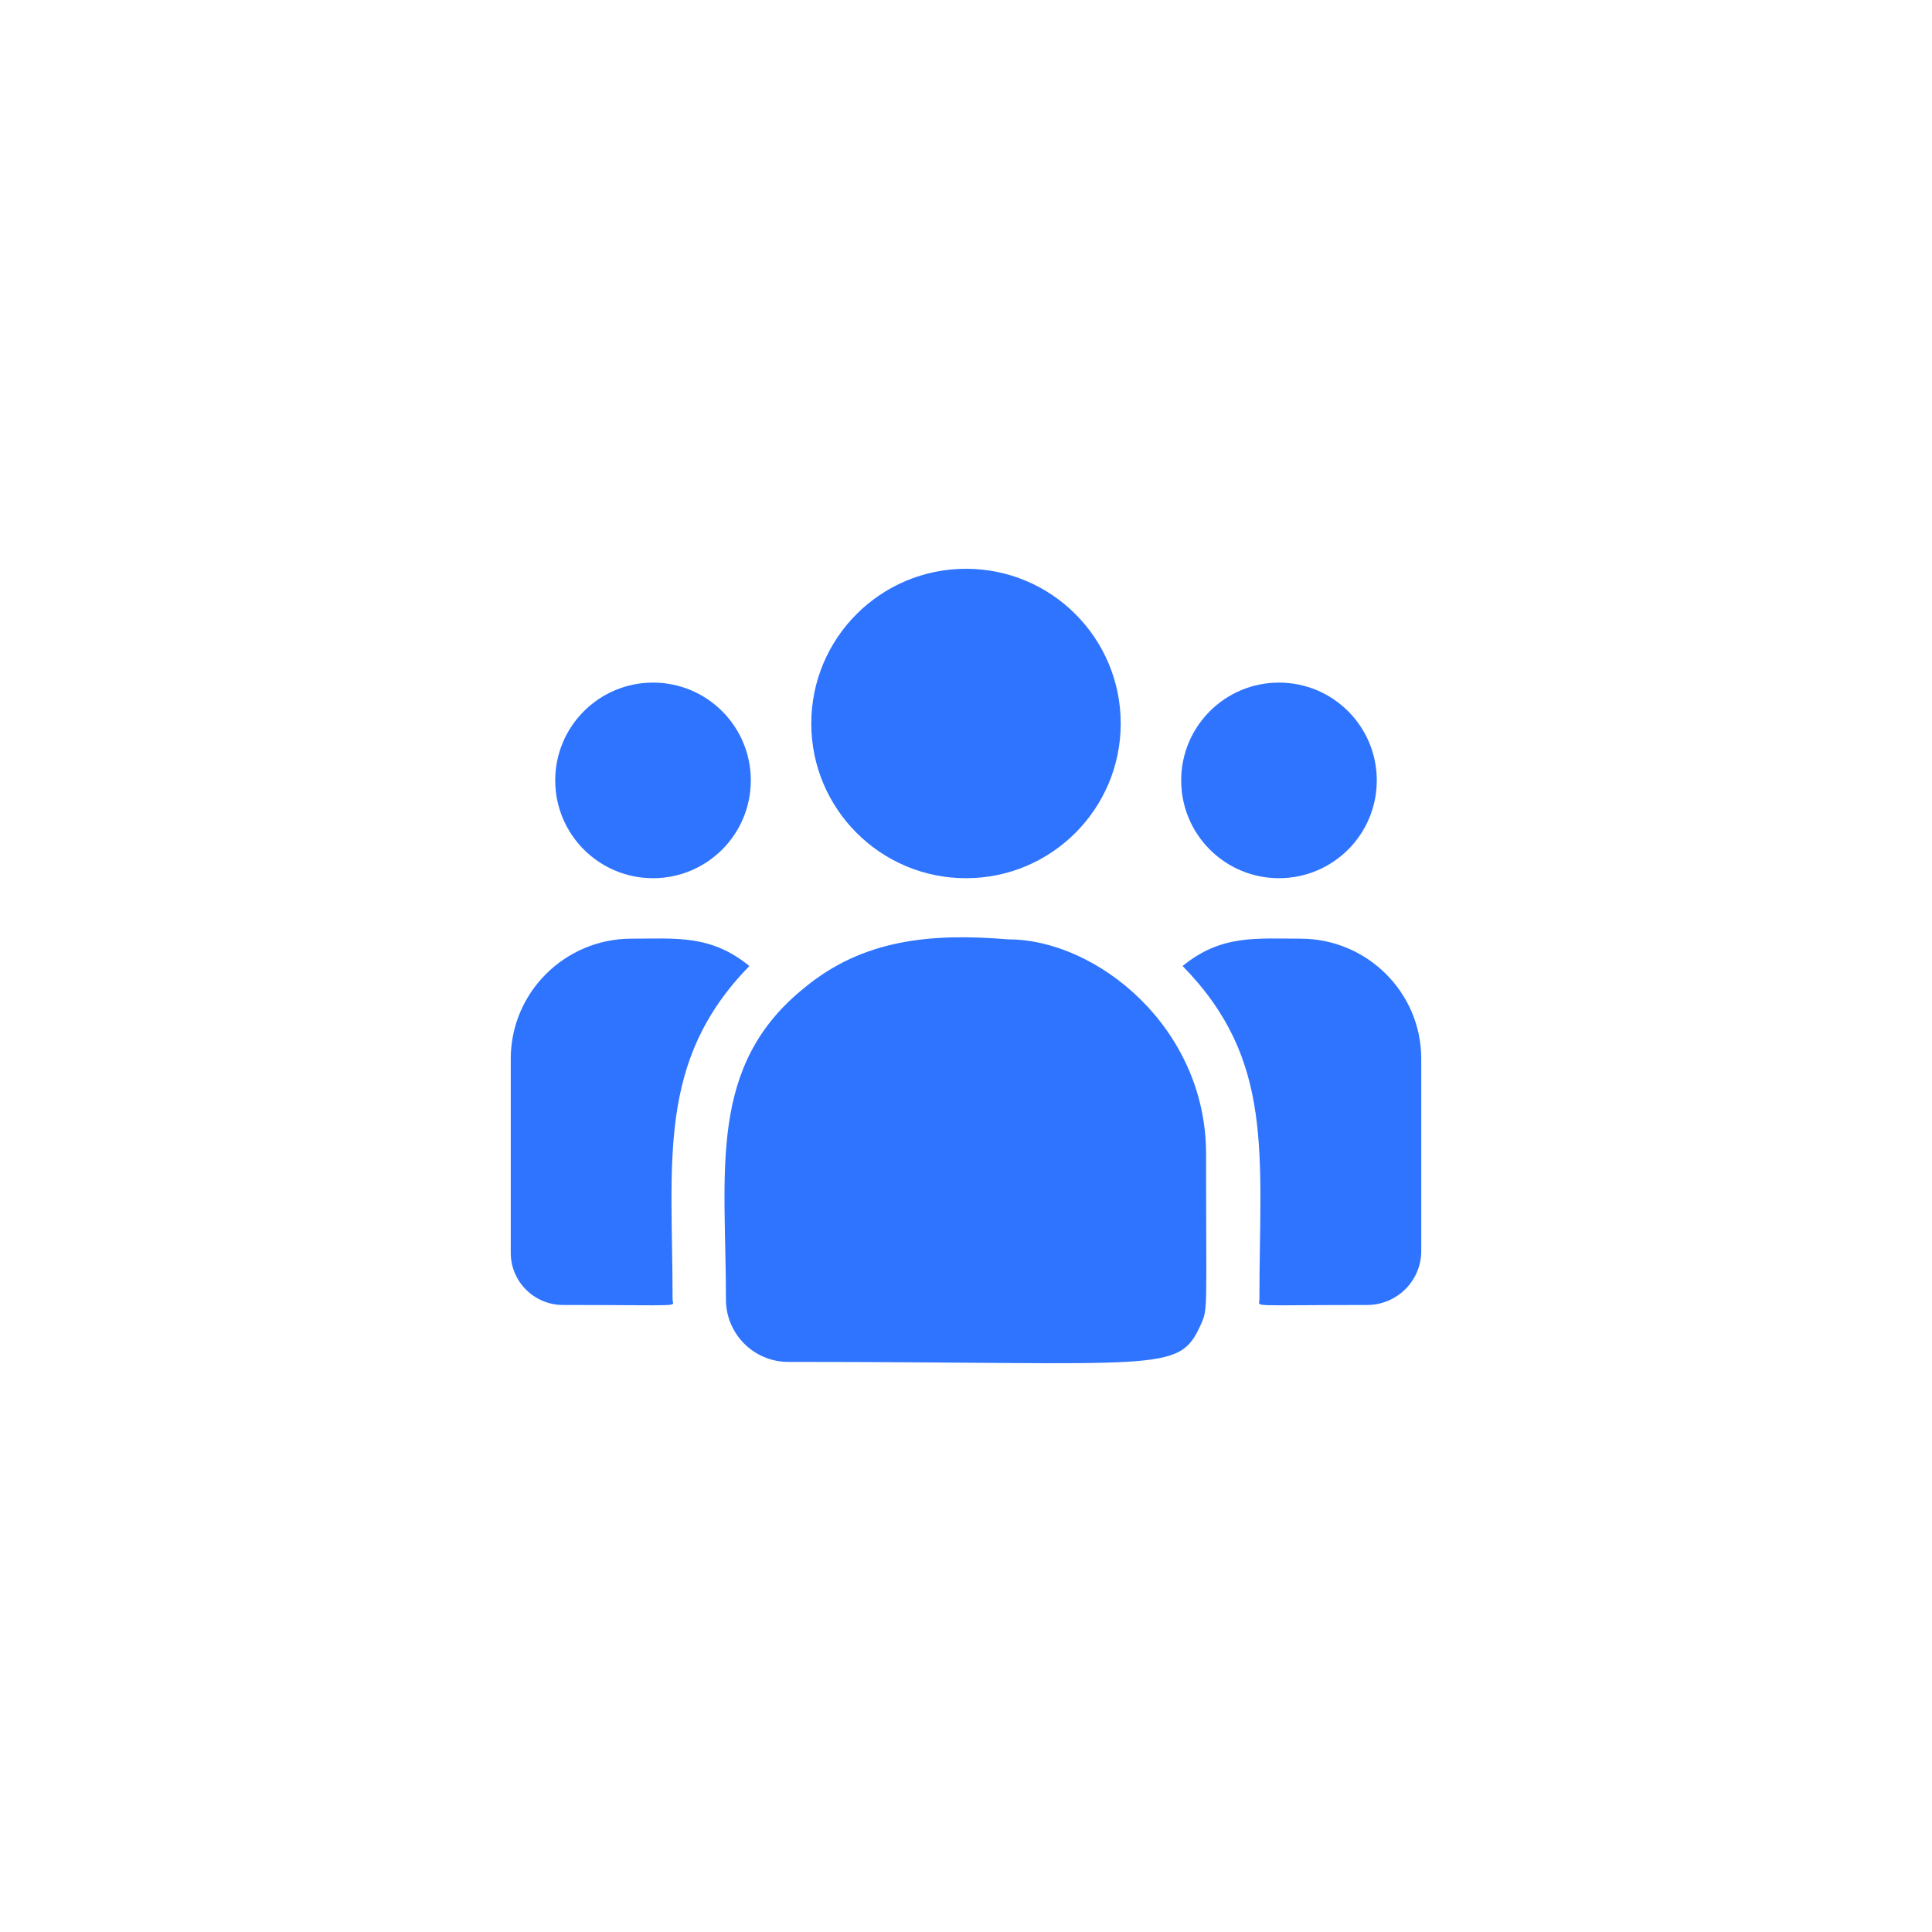 <svg width="87" height="87" viewBox="0 0 87 87" fill="none" xmlns="http://www.w3.org/2000/svg">
						<g filter="url(#filter0_d_786:33142)">
							<rect x="4" width="79" height="79" rx="39.5" fill="white" />
							<g clip-path="url(#clip0_786:33142)">
								<path
									d="M43.5 35.547C47.348 35.547 50.467 32.427 50.467 28.58C50.467 24.732 47.348 21.613 43.5 21.613C39.652 21.613 36.533 24.732 36.533 28.58C36.533 32.427 39.652 35.547 43.5 35.547Z"
									fill="#2E74FF"
								/>
								<path
									d="M57.594 35.546C60.026 35.546 61.998 33.575 61.998 31.142C61.998 28.71 60.026 26.738 57.594 26.738C55.161 26.738 53.19 28.71 53.19 31.142C53.19 33.575 55.161 35.546 57.594 35.546Z"
									fill="#2E74FF"
								/>
								<path
									d="M29.406 35.546C31.839 35.546 33.81 33.575 33.81 31.142C33.81 28.71 31.839 26.738 29.406 26.738C26.974 26.738 25.002 28.71 25.002 31.142C25.002 33.575 26.974 35.546 29.406 35.546Z"
									fill="#2E74FF"
								/>
								<path
									d="M33.746 39.502C32.012 38.081 30.442 38.269 28.437 38.269C25.439 38.269 23 40.694 23 43.674V52.419C23 53.713 24.056 54.765 25.355 54.765C30.963 54.765 30.287 54.867 30.287 54.523C30.287 48.326 29.553 43.782 33.746 39.502Z"
									fill="#2E74FF"
								/>
								<path
									d="M45.407 38.301C41.905 38.009 38.862 38.304 36.237 40.471C31.844 43.99 32.69 48.728 32.69 54.523C32.69 56.057 33.937 57.328 35.494 57.328C52.397 57.328 53.07 57.873 54.072 55.653C54.401 54.903 54.311 55.141 54.311 47.96C54.311 42.257 49.372 38.301 45.407 38.301Z"
									fill="#2E74FF"
								/>
								<path
									d="M58.563 38.269C56.547 38.269 54.986 38.083 53.254 39.501C57.416 43.75 56.713 47.984 56.713 54.523C56.713 54.869 56.152 54.765 61.561 54.765C62.906 54.765 64 53.675 64 52.336V43.673C64 40.694 61.561 38.269 58.563 38.269Z"
									fill="#2E74FF"
								/>
							</g>
						</g>
						<defs>
							<filter
								id="filter0_d_786:33142"
								x="0"
								y="0"
								width="87"
								height="87"
								filterUnits="userSpaceOnUse"
								color-interpolation-filters="sRGB"
							>
								<feFlood flood-opacity="0" result="BackgroundImageFix" />
								<feColorMatrix
									in="SourceAlpha"
									type="matrix"
									values="0 0 0 0 0 0 0 0 0 0 0 0 0 0 0 0 0 0 127 0"
									result="hardAlpha"
								/>
								<feOffset dy="4" />
								<feGaussianBlur stdDeviation="2" />
								<feComposite in2="hardAlpha" operator="out" />
								<feColorMatrix type="matrix" values="0 0 0 0 0 0 0 0 0 0 0 0 0 0 0 0 0 0 0.25 0" />
								<feBlend mode="normal" in2="BackgroundImageFix" result="effect1_dropShadow_786:33142" />
								<feBlend mode="normal" in="SourceGraphic" in2="effect1_dropShadow_786:33142" result="shape" />
							</filter>
							<clipPath id="clip0_786:33142">
								<rect width="41" height="41" fill="white" transform="translate(23 19)" />
							</clipPath>
						</defs>
					</svg>
